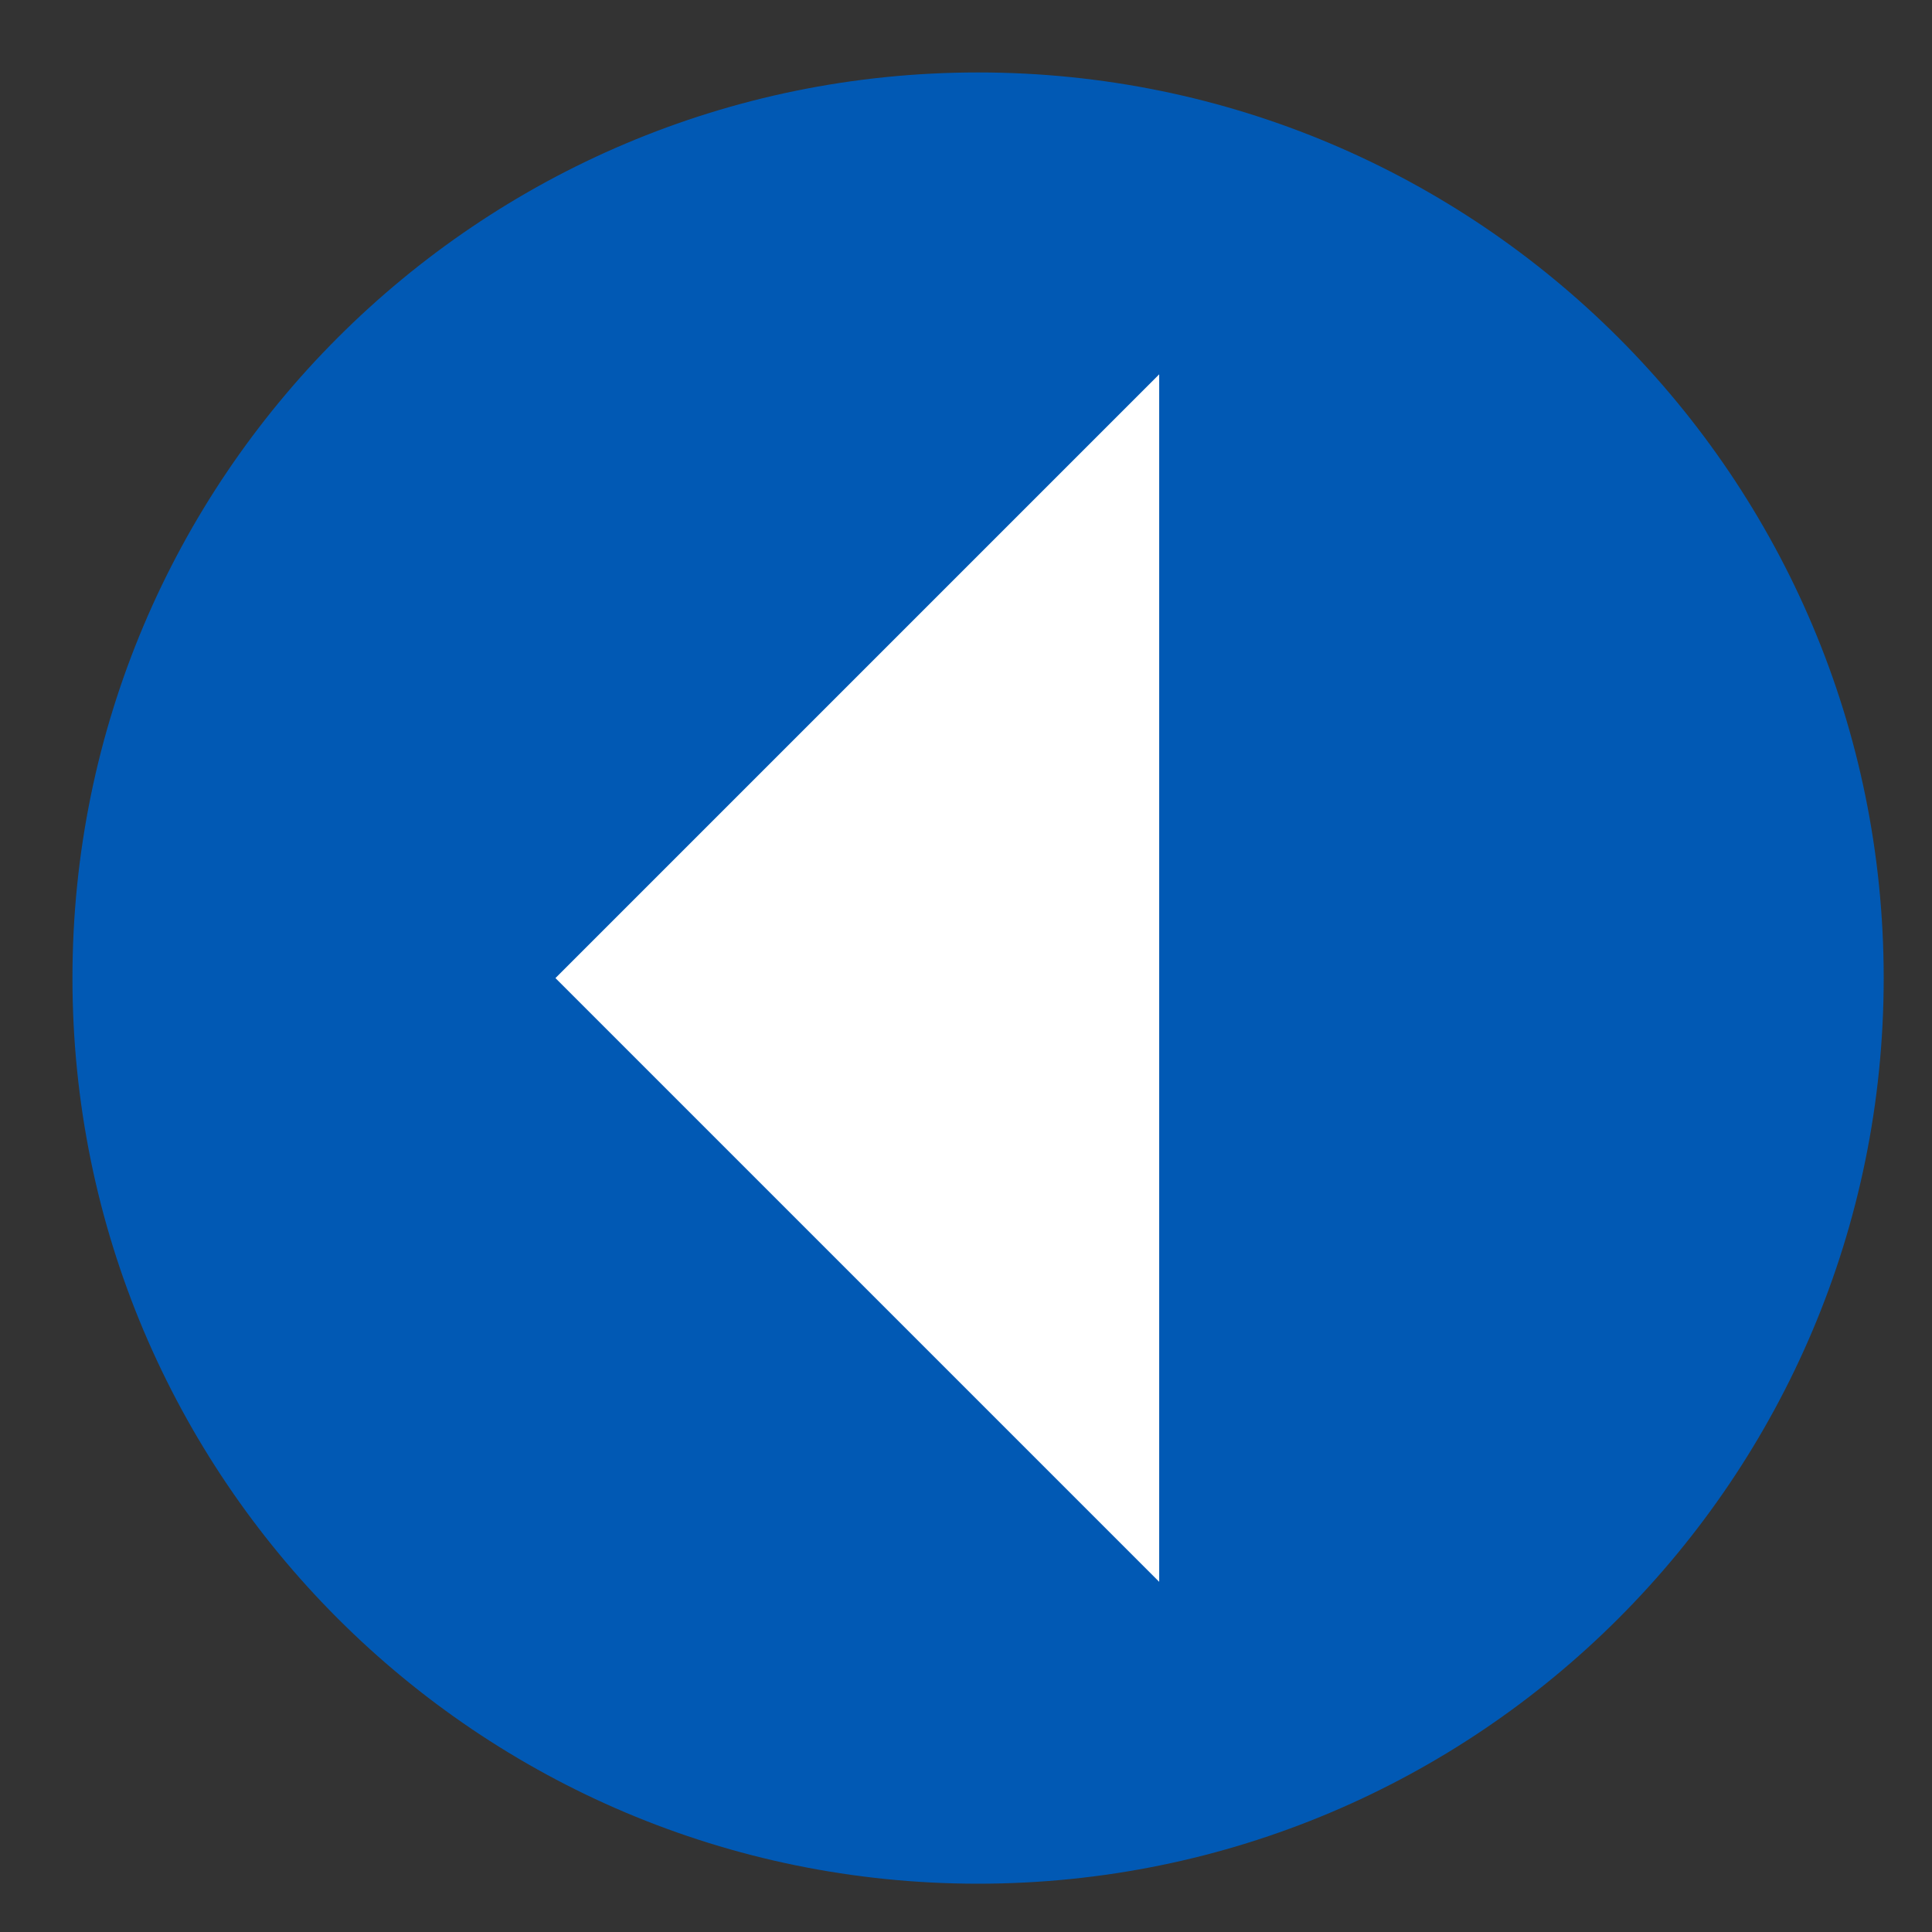 <svg width="80" height="80" viewBox="0 0 80 80" fill="none" xmlns="http://www.w3.org/2000/svg">
<rect x="0" y="0" width="80" height="80" fill="#333333" stroke="none"/>
<path d="M3 40.5C3 19.789 19.789 3 40.5 3C61.211 3 78 19.789 78 40.5C78 61.211 61.211 78 40.5 78C19.789 78 3 61.211 3 40.5Z" fill="#0159B4"/>
<path d="M48 65.5L23 40.5L48 15.5L48 65.5Z" fill="white"/>
</svg>

